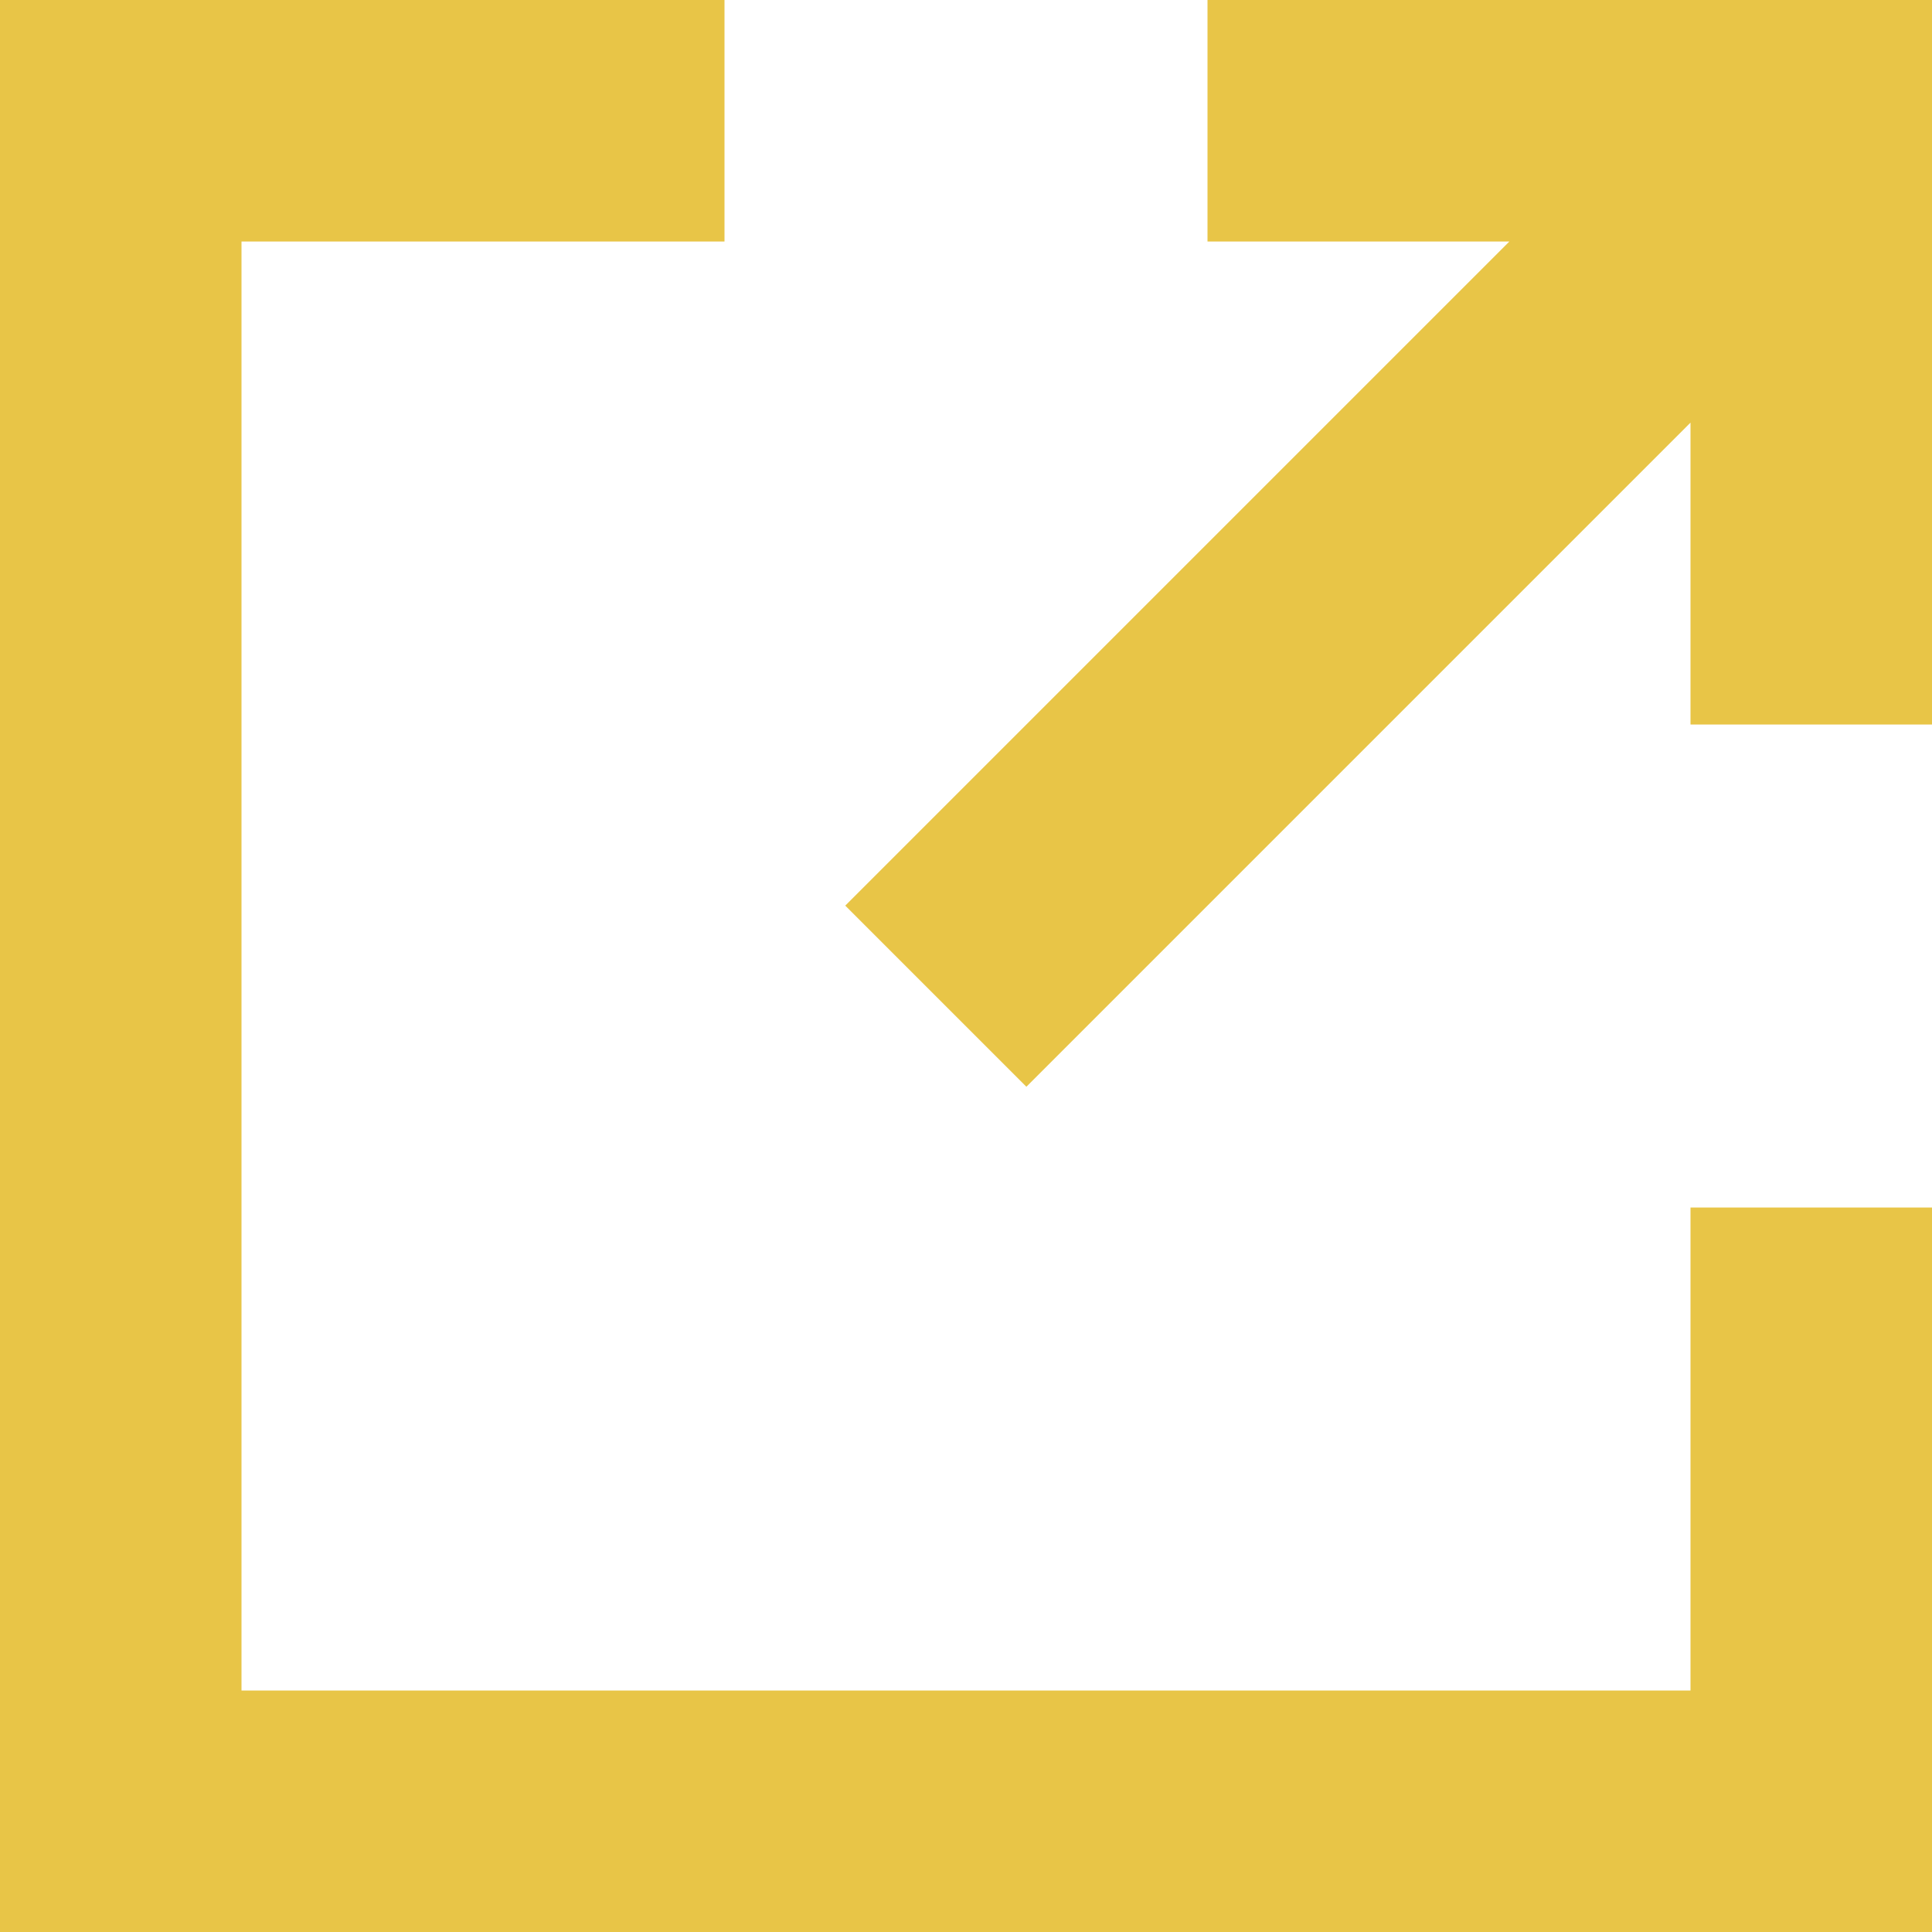 <svg width="16" height="16" viewBox="0 0 16 16" fill="none" xmlns="http://www.w3.org/2000/svg">
<path fill-rule="evenodd" clip-rule="evenodd" d="M14 3.5L8.5 9L7 7.5L12.5 2H10V0H16V6H14V3.5ZM6 0V2H2V14H14V10H16V16H0V0H6Z" fill="#E8C547"/>
</svg>
